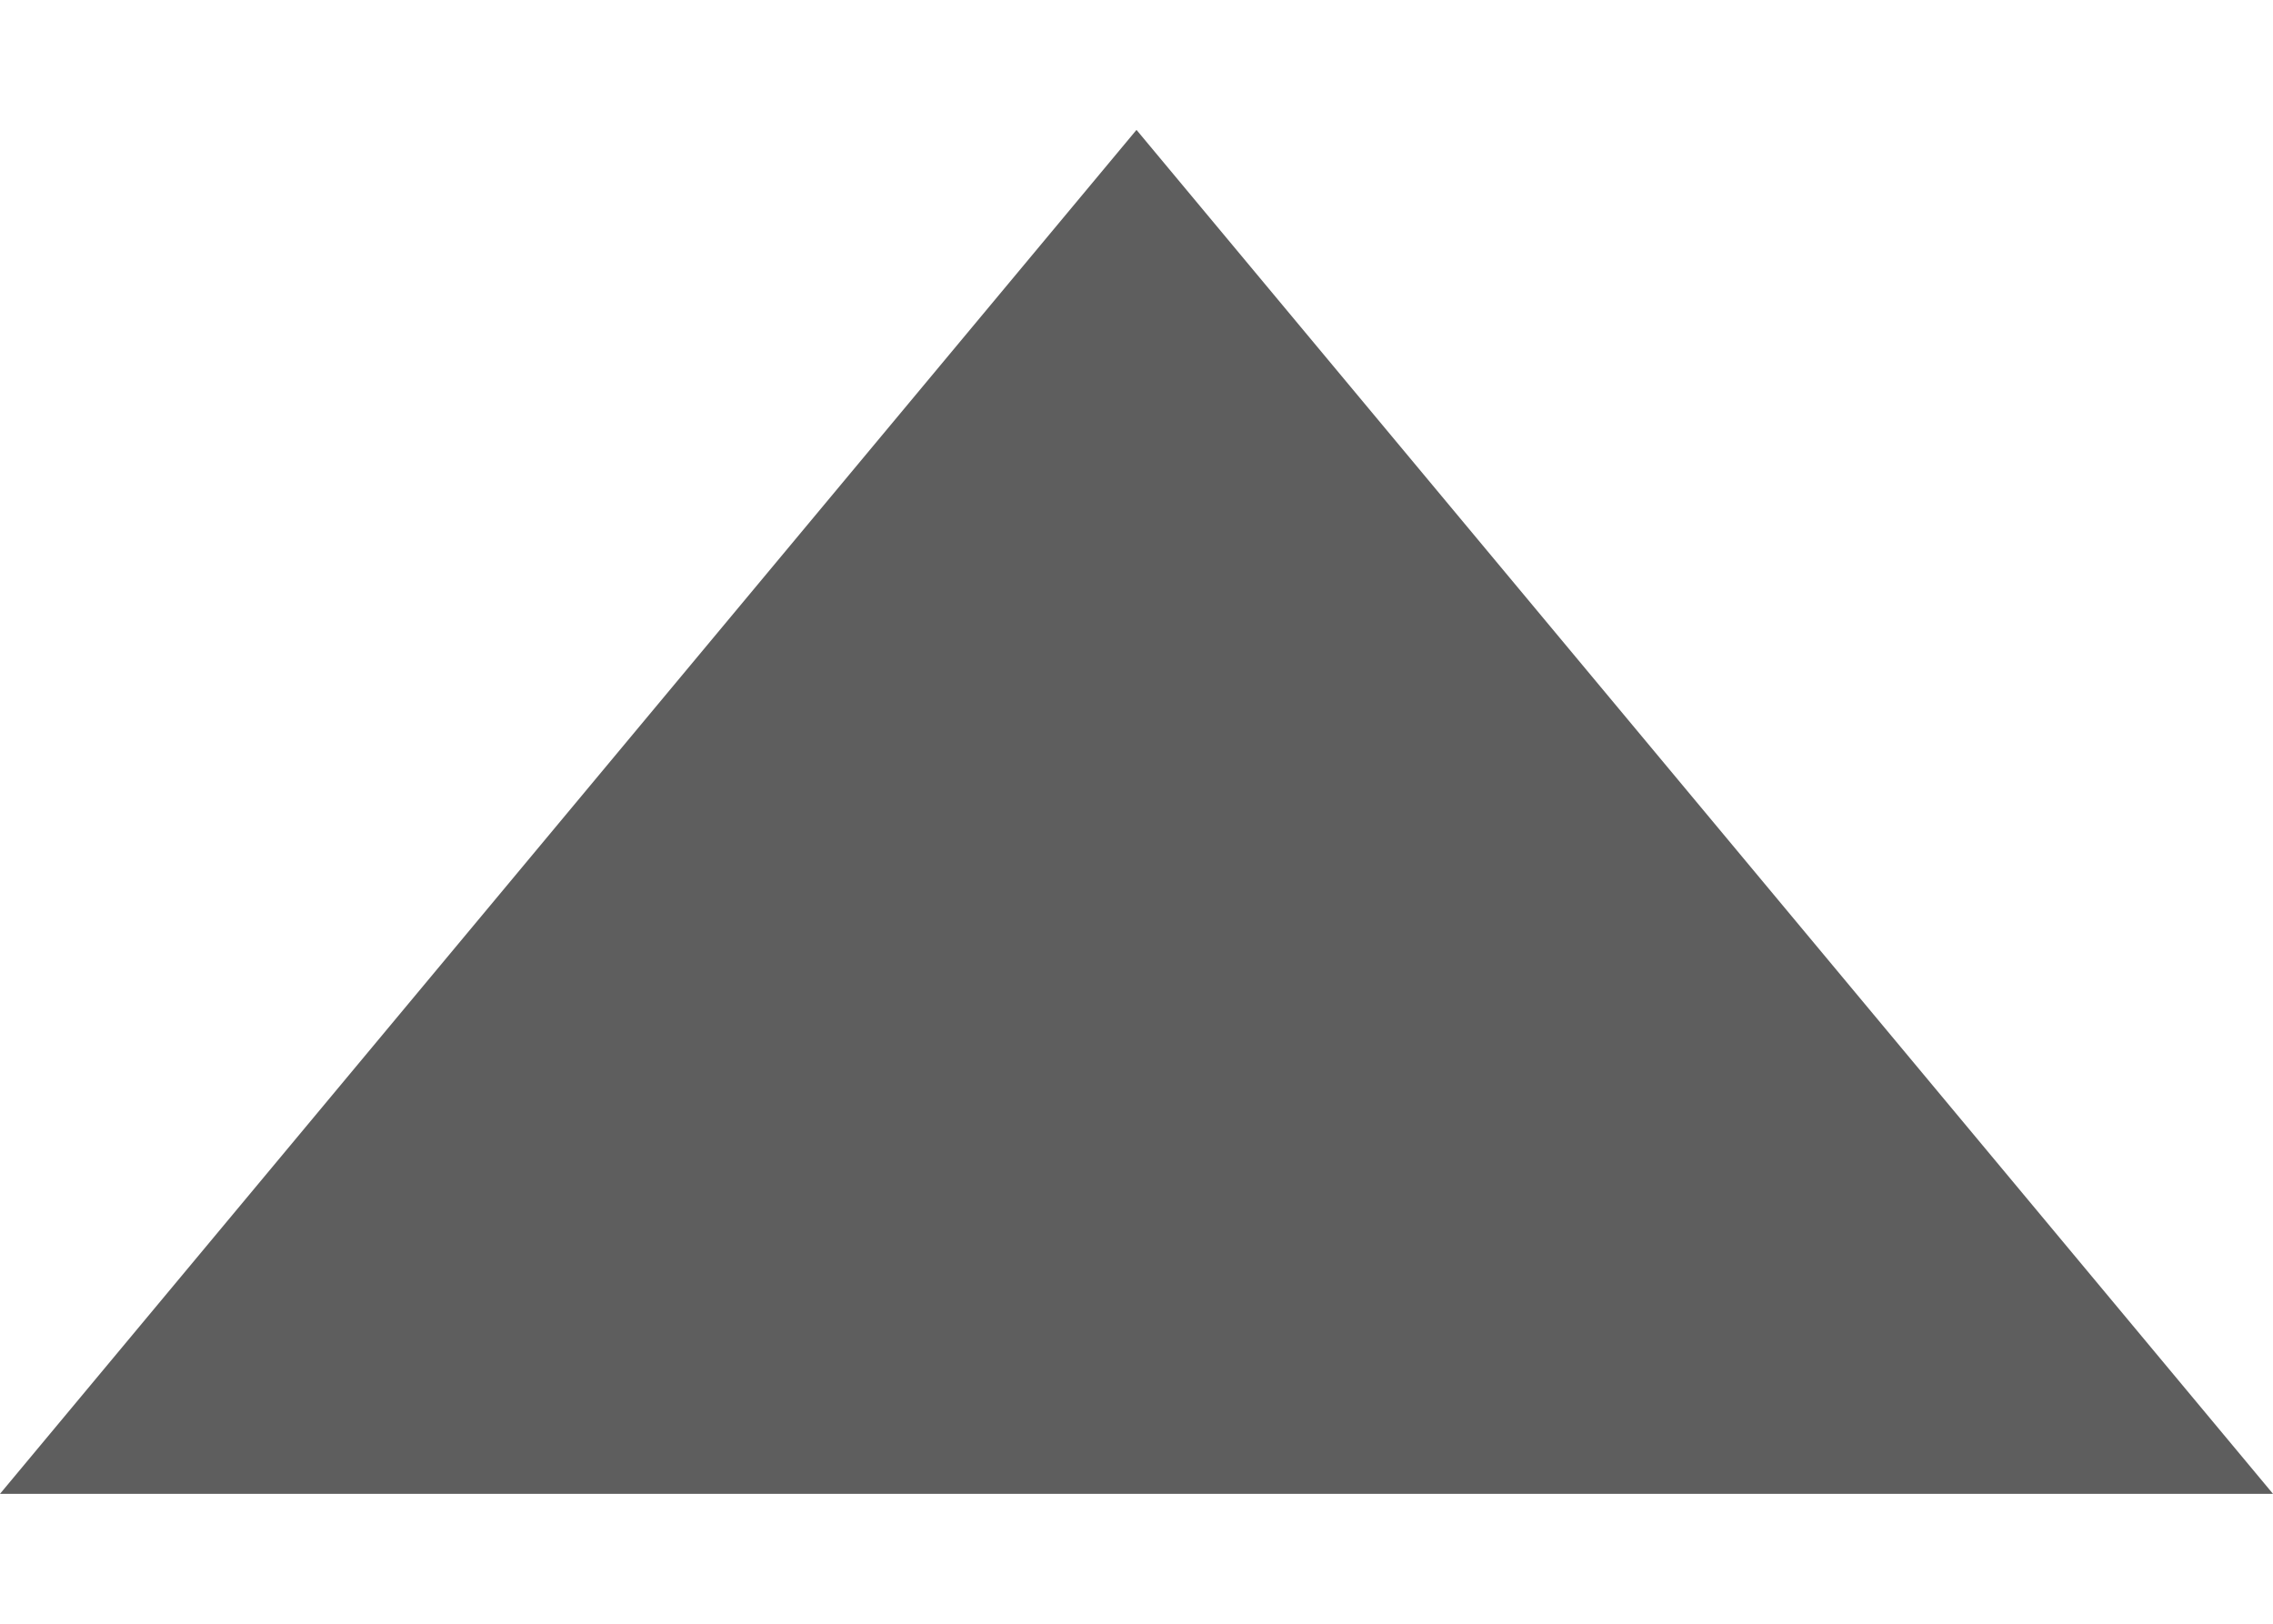 <?xml version="1.0" encoding="utf-8"?>
<!-- Generator: Adobe Illustrator 26.0.2, SVG Export Plug-In . SVG Version: 6.00 Build 0)  -->
<svg version="1.1" id="Layer_1" xmlns="http://www.w3.org/2000/svg" xmlns:xlink="http://www.w3.org/1999/xlink" x="0px" y="0px"
	 viewBox="0 0 7 5" style="enable-background:new 0 0 7 5;" xml:space="preserve">
<style type="text/css">
	.st0{fill:#5E5E5E;}
</style>
<path class="st0" d="M7,4.6H0l3.5-4.2L7,4.6z"/>
</svg>
